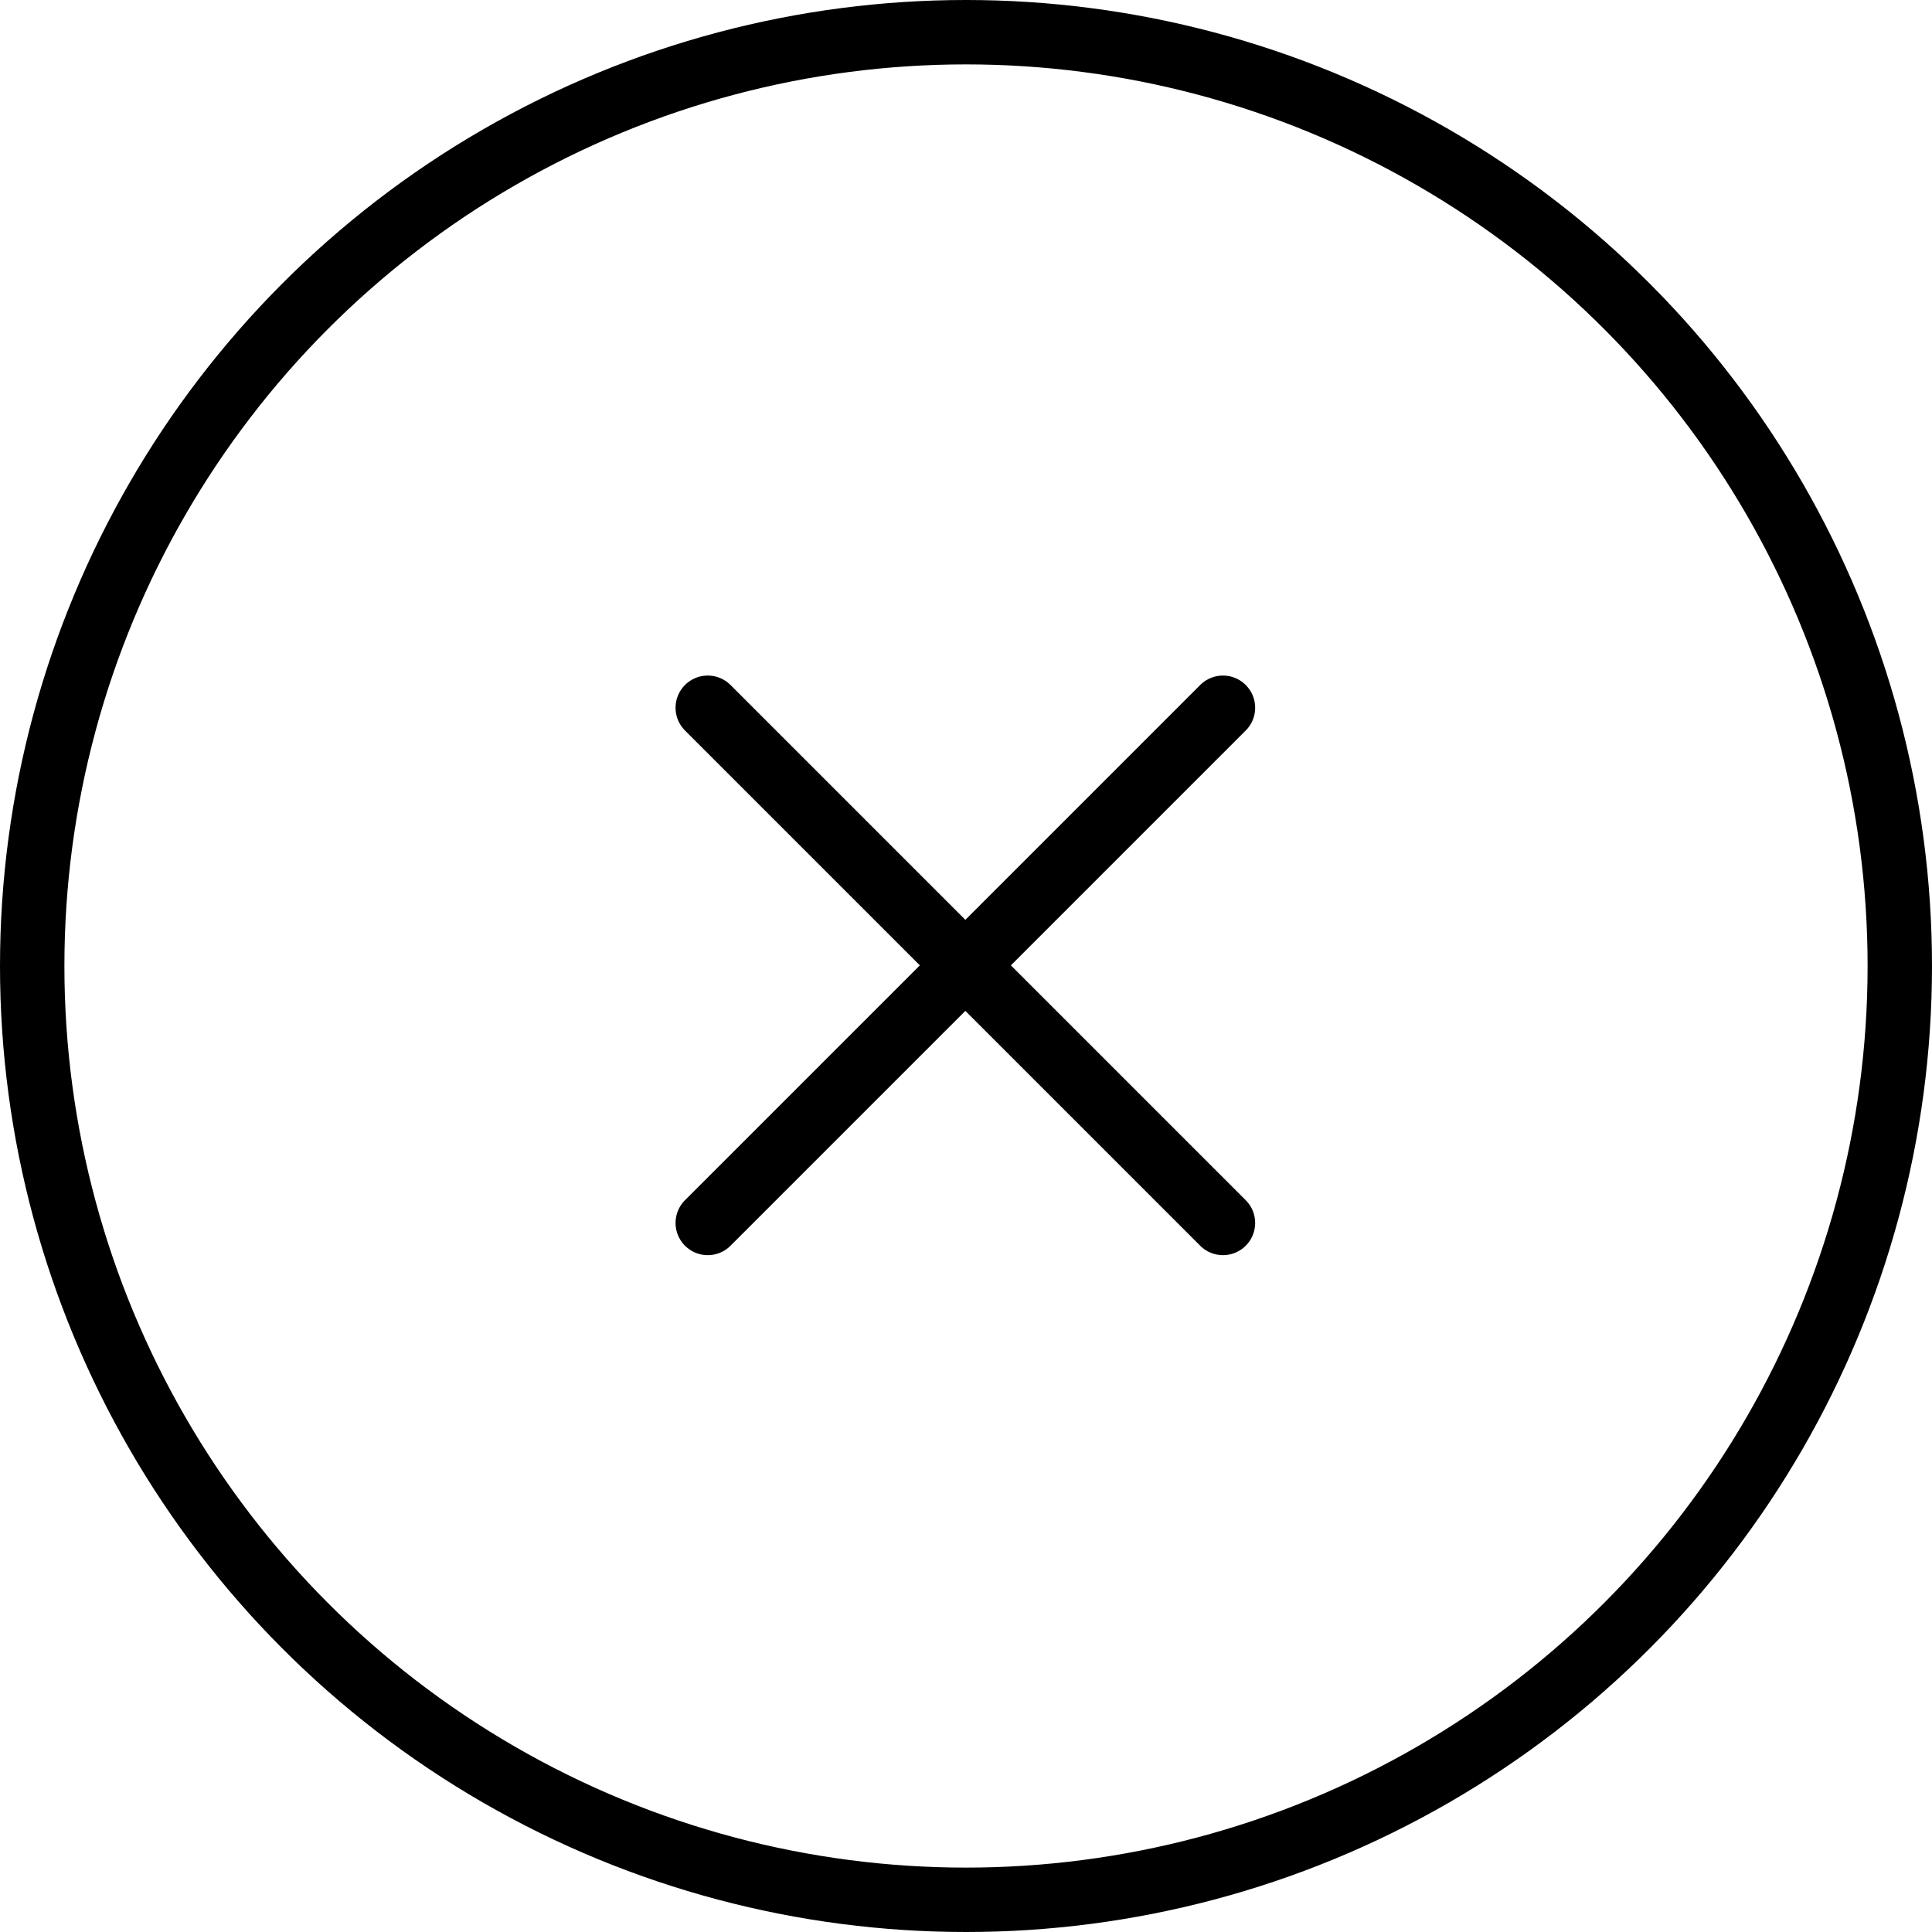 <svg width="30" height="30" viewBox="0 0 30 30" fill="none" xmlns="http://www.w3.org/2000/svg">
<circle cx="15" cy="15" r="14.5" stroke="black"/>
<path d="M10.99 10.99L18.99 18.99" stroke="black" stroke-linecap="round" stroke-linejoin="round"/>
<path d="M10.99 18.99L18.99 10.99" stroke="black" stroke-linecap="round" stroke-linejoin="round"/>
</svg>
